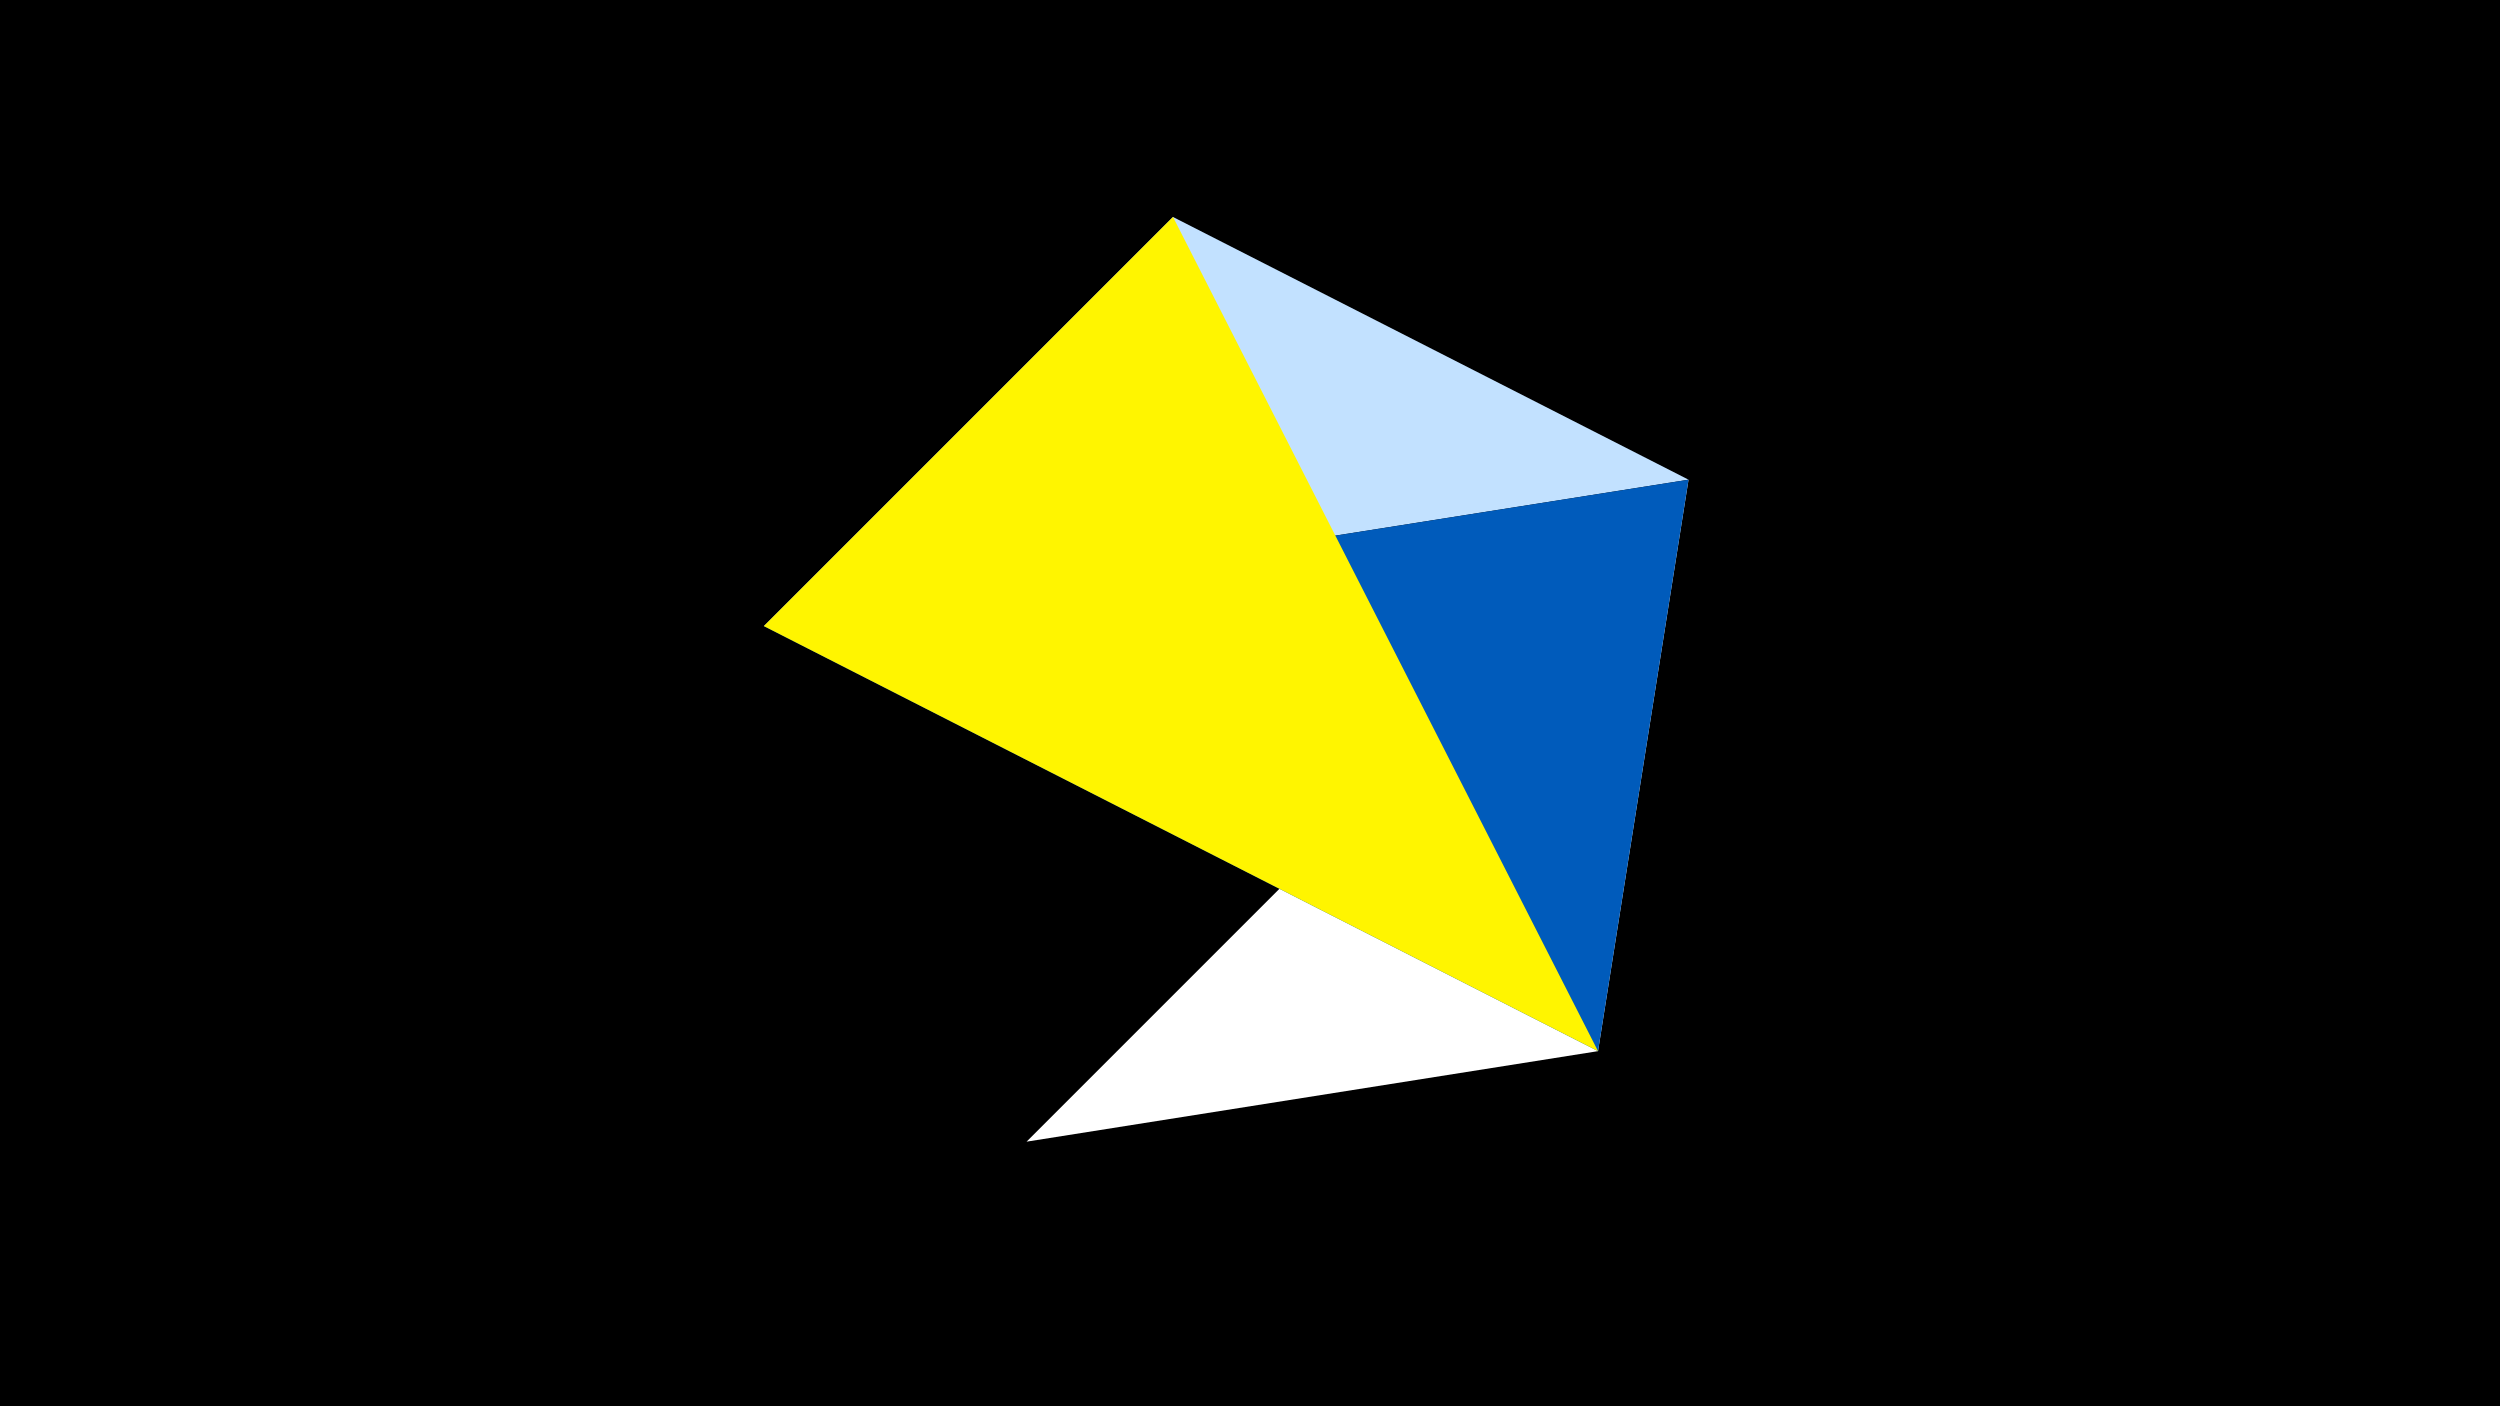 <svg width="1200" height="675" viewBox="-500 -500 1200 675" xmlns="http://www.w3.org/2000/svg"><title>juwel 19720</title><path d="M-500-500h1200v675h-1200z" fill="#000"/><path d="M310.5,-269.755L-133.341,-199.458 63.042,-395.841 Z" fill="#c2e1ff"/><path d="M267.054,4.554L-7.255,48 310.5,-269.755 Z" fill="#fff"/><path d="M-133.341,-199.458L310.5,-269.755 267.054,4.554 Z" fill="#005bbb"/><path d="M63.042,-395.841L267.054,4.554 -133.341,-199.458 Z" fill="#fff500"/></svg>